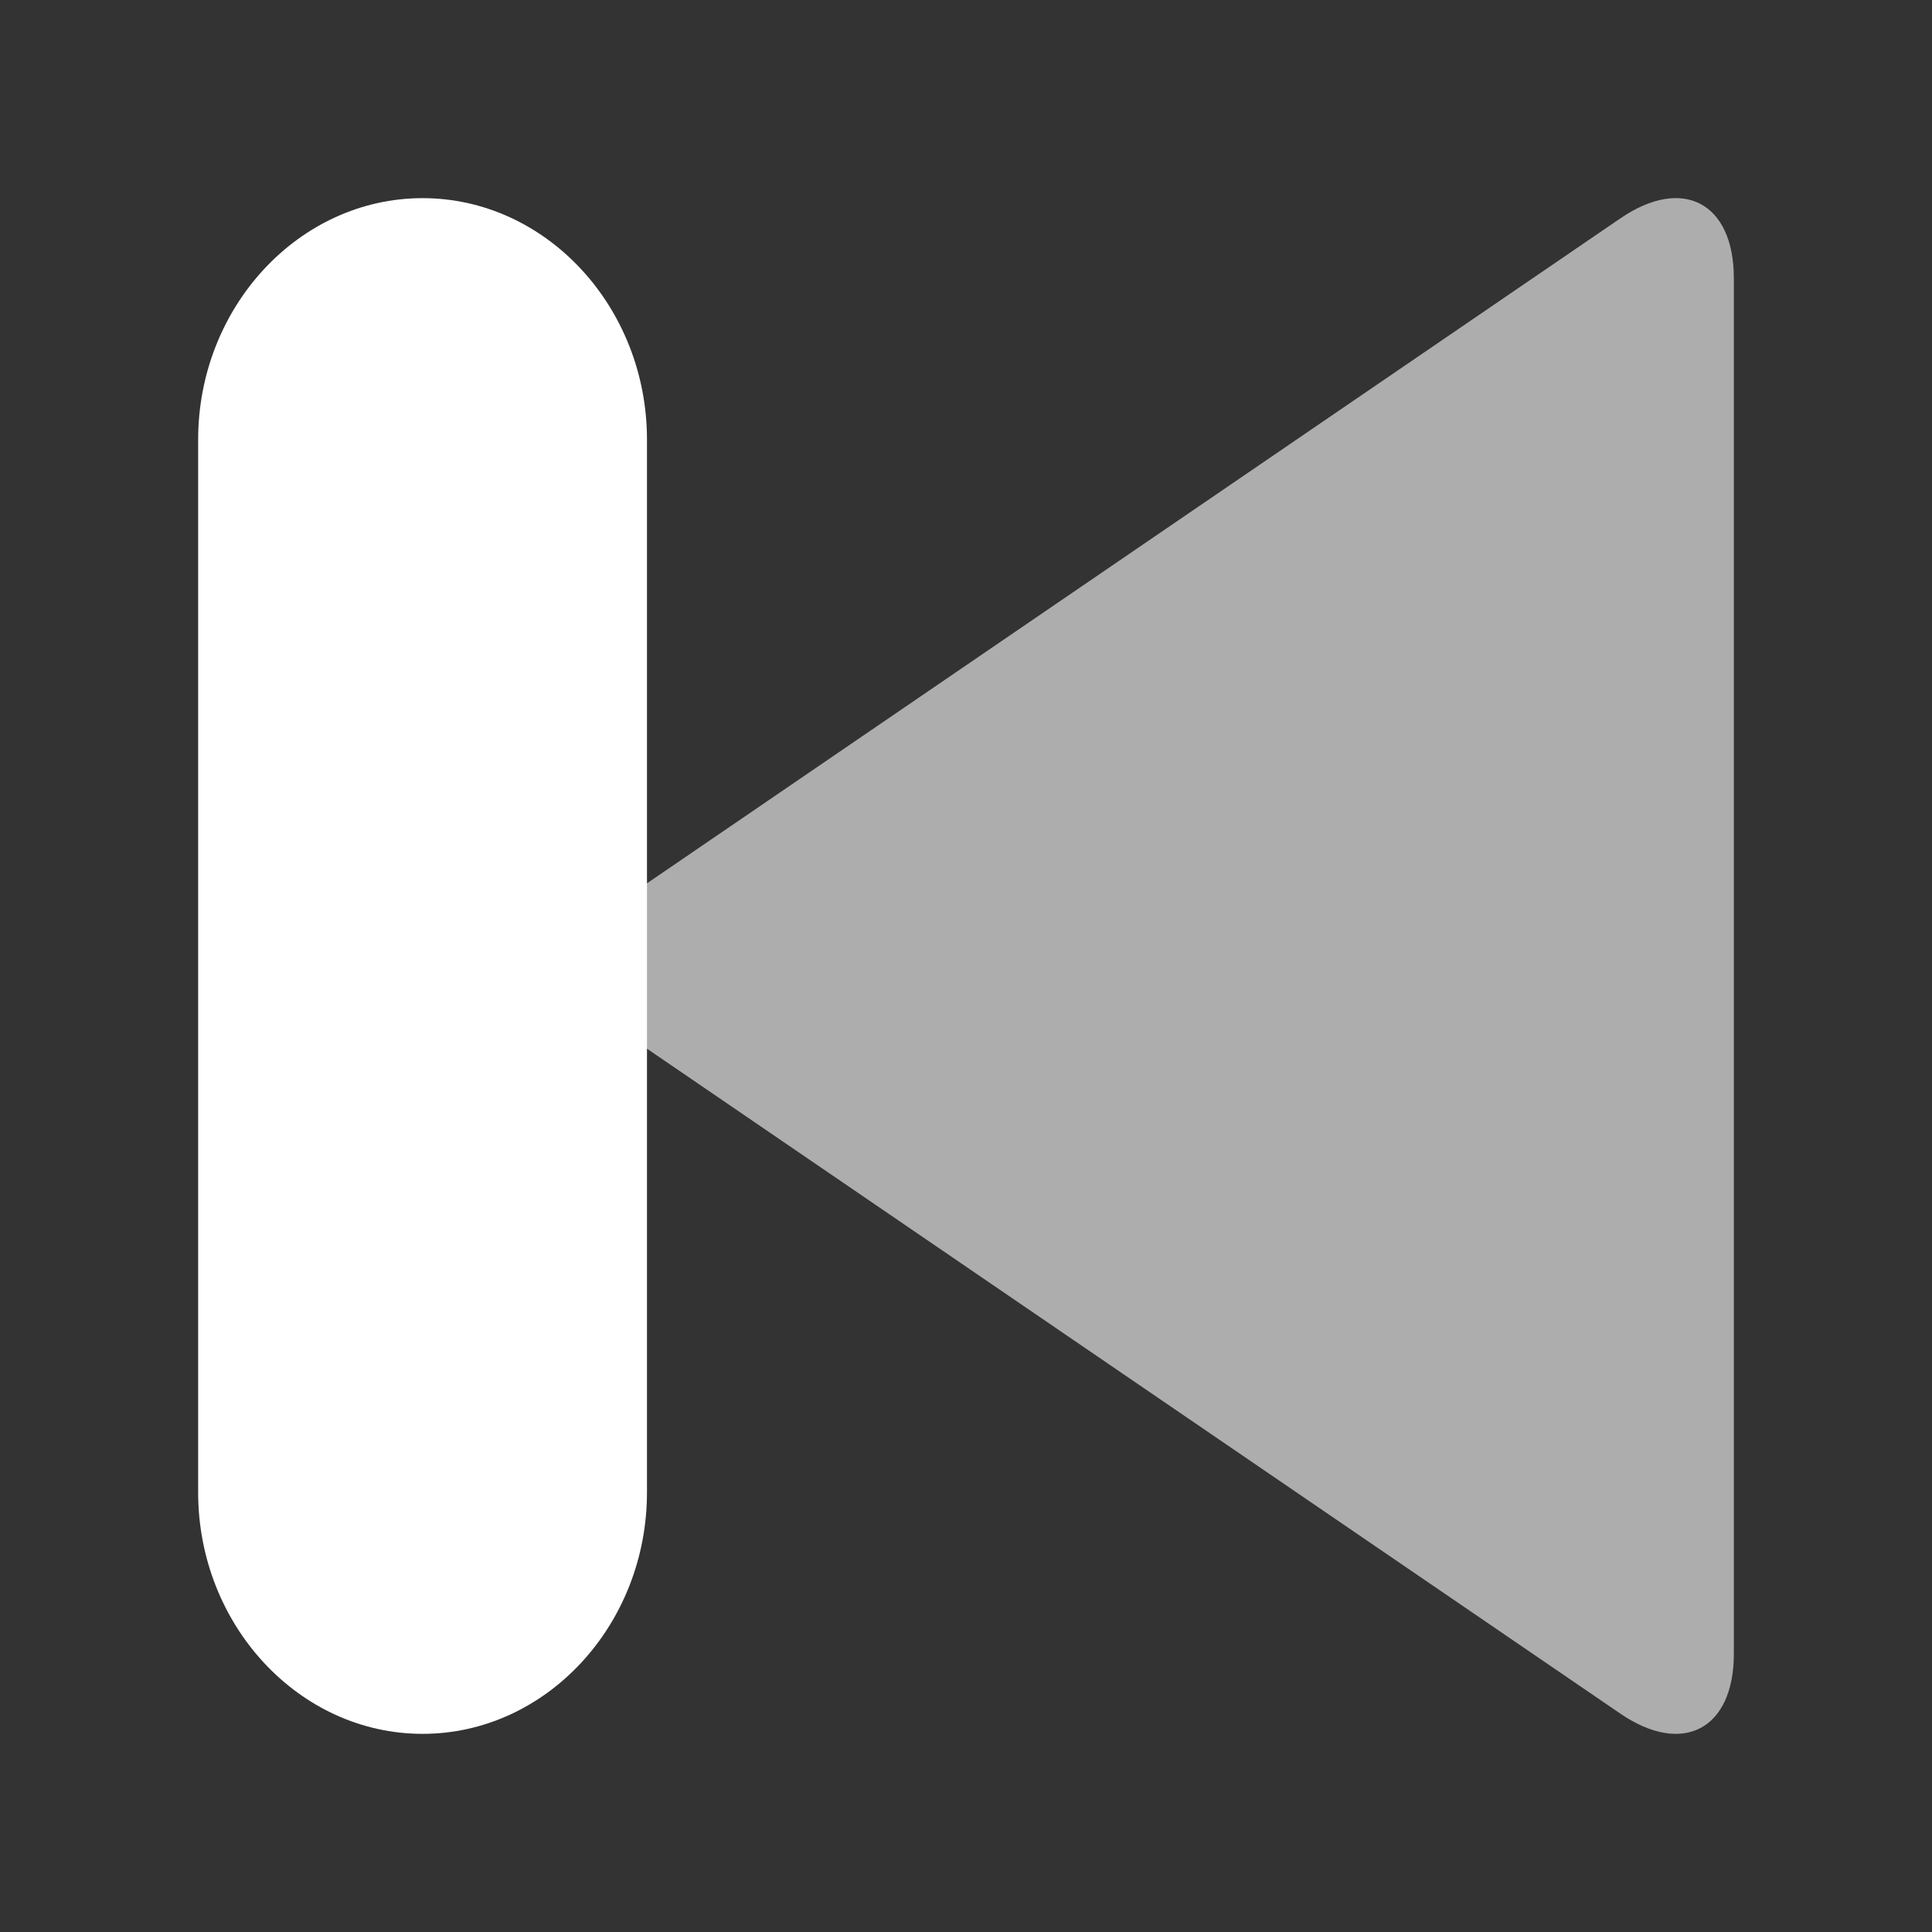 <?xml version="1.0" encoding="iso-8859-1"?>
<!-- Generator: Adobe Illustrator 19.0.0, SVG Export Plug-In . SVG Version: 6.00 Build 0)  -->
<svg version="1.1" id="Layer_1" xmlns="http://www.w3.org/2000/svg" xmlns:xlink="http://www.w3.org/1999/xlink" x="0px" y="0px"
	 viewBox="0 0 32 32" style="enable-background:new 0 0 32 32;" xml:space="preserve">
<rect x="0" y="0" width="32" height="32" fill="#333333" stroke="none"/>
<g id="icon-cover-previous-song">
	<rect id="icon-cover-previous-song_1_" style="opacity:0;fill:#FFFFFF;" width="32" height="32"/>
	<path style="opacity:0.6;fill:#FFFFFF;" d="M10.591,14.716c-1.034,0.706-1.034,1.861,0,2.568l16.247,11.099
		c1.034,0.706,1.88,0.26,1.88-0.992V4.609c0-1.252-0.846-1.699-1.88-0.992L10.591,14.716z"/>
	<path style="fill:#FFFFFF;" d="M6.999,28.718c2.044,0,3.717-1.8,3.717-4V7.282c0-2.2-1.673-4-3.717-4s-3.717,1.8-3.717,4v17.436
		C3.282,26.918,4.955,28.718,6.999,28.718z"/>
</g>
</svg>
